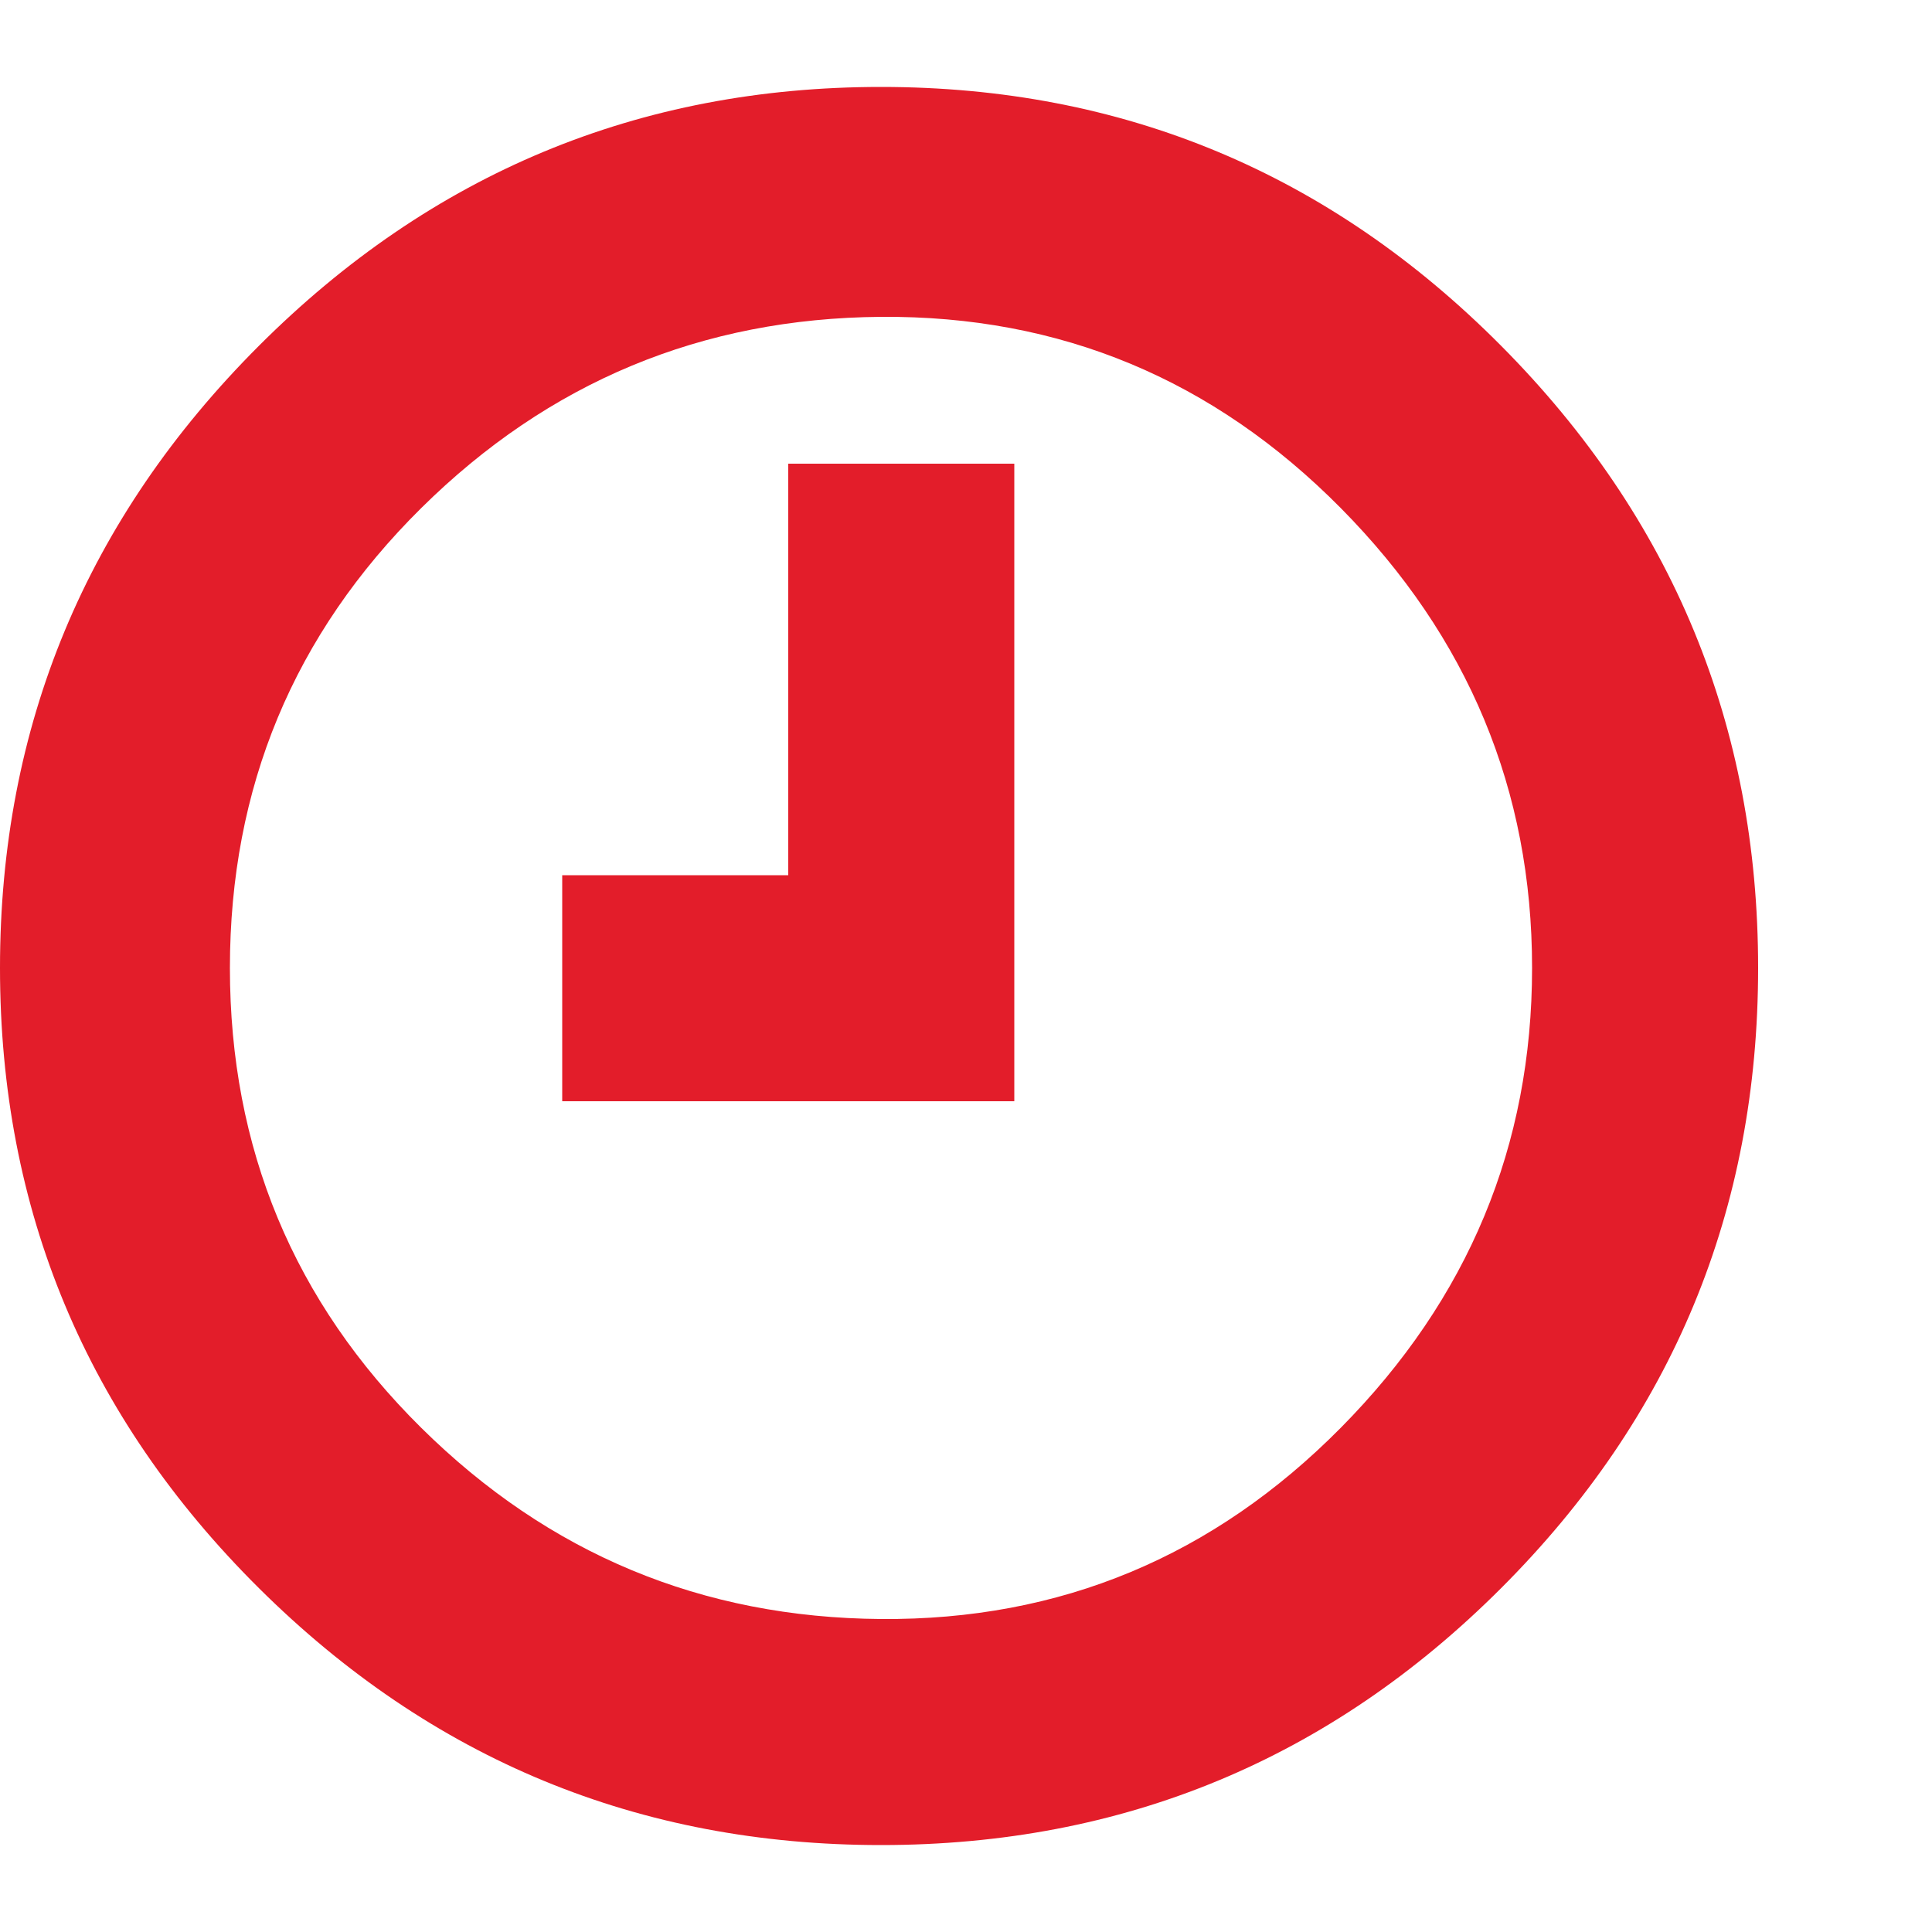 <?xml version="1.0" encoding="utf-8"?>
<!-- Generator: Adobe Illustrator 28.4.1, SVG Export Plug-In . SVG Version: 6.00 Build 0)  -->
<svg version="1.1" id="Layer_1" xmlns="http://www.w3.org/2000/svg" xmlns:xlink="http://www.w3.org/1999/xlink" x="0px" y="0px"
	 viewBox="0 0 1000 1000" style="enable-background:new 0 0 1000 1000;" xml:space="preserve">
<style type="text/css">
	.st0{fill:#E31D2A;}
</style>
<path class="st0" d="M0,501c0-125.3,44.7-232.7,134-322S330.7,45,456,45s232.3,44.7,321,134s133,196.7,133,322s-44.3,232.3-133,321
	S581.3,955,456,955s-232.7-44.3-322-133S0,626.3,0,501z M119,501c0,93.3,33,172.7,99,238s145.3,98.3,238,99s172-32.3,238-99
	s99-146,99-238s-33-171.3-99-238s-145.3-99.7-238-99s-172,33.7-238,99S119,407.7,119,501z M291,570V453h117V240h117v330H291z"/>
</svg>
